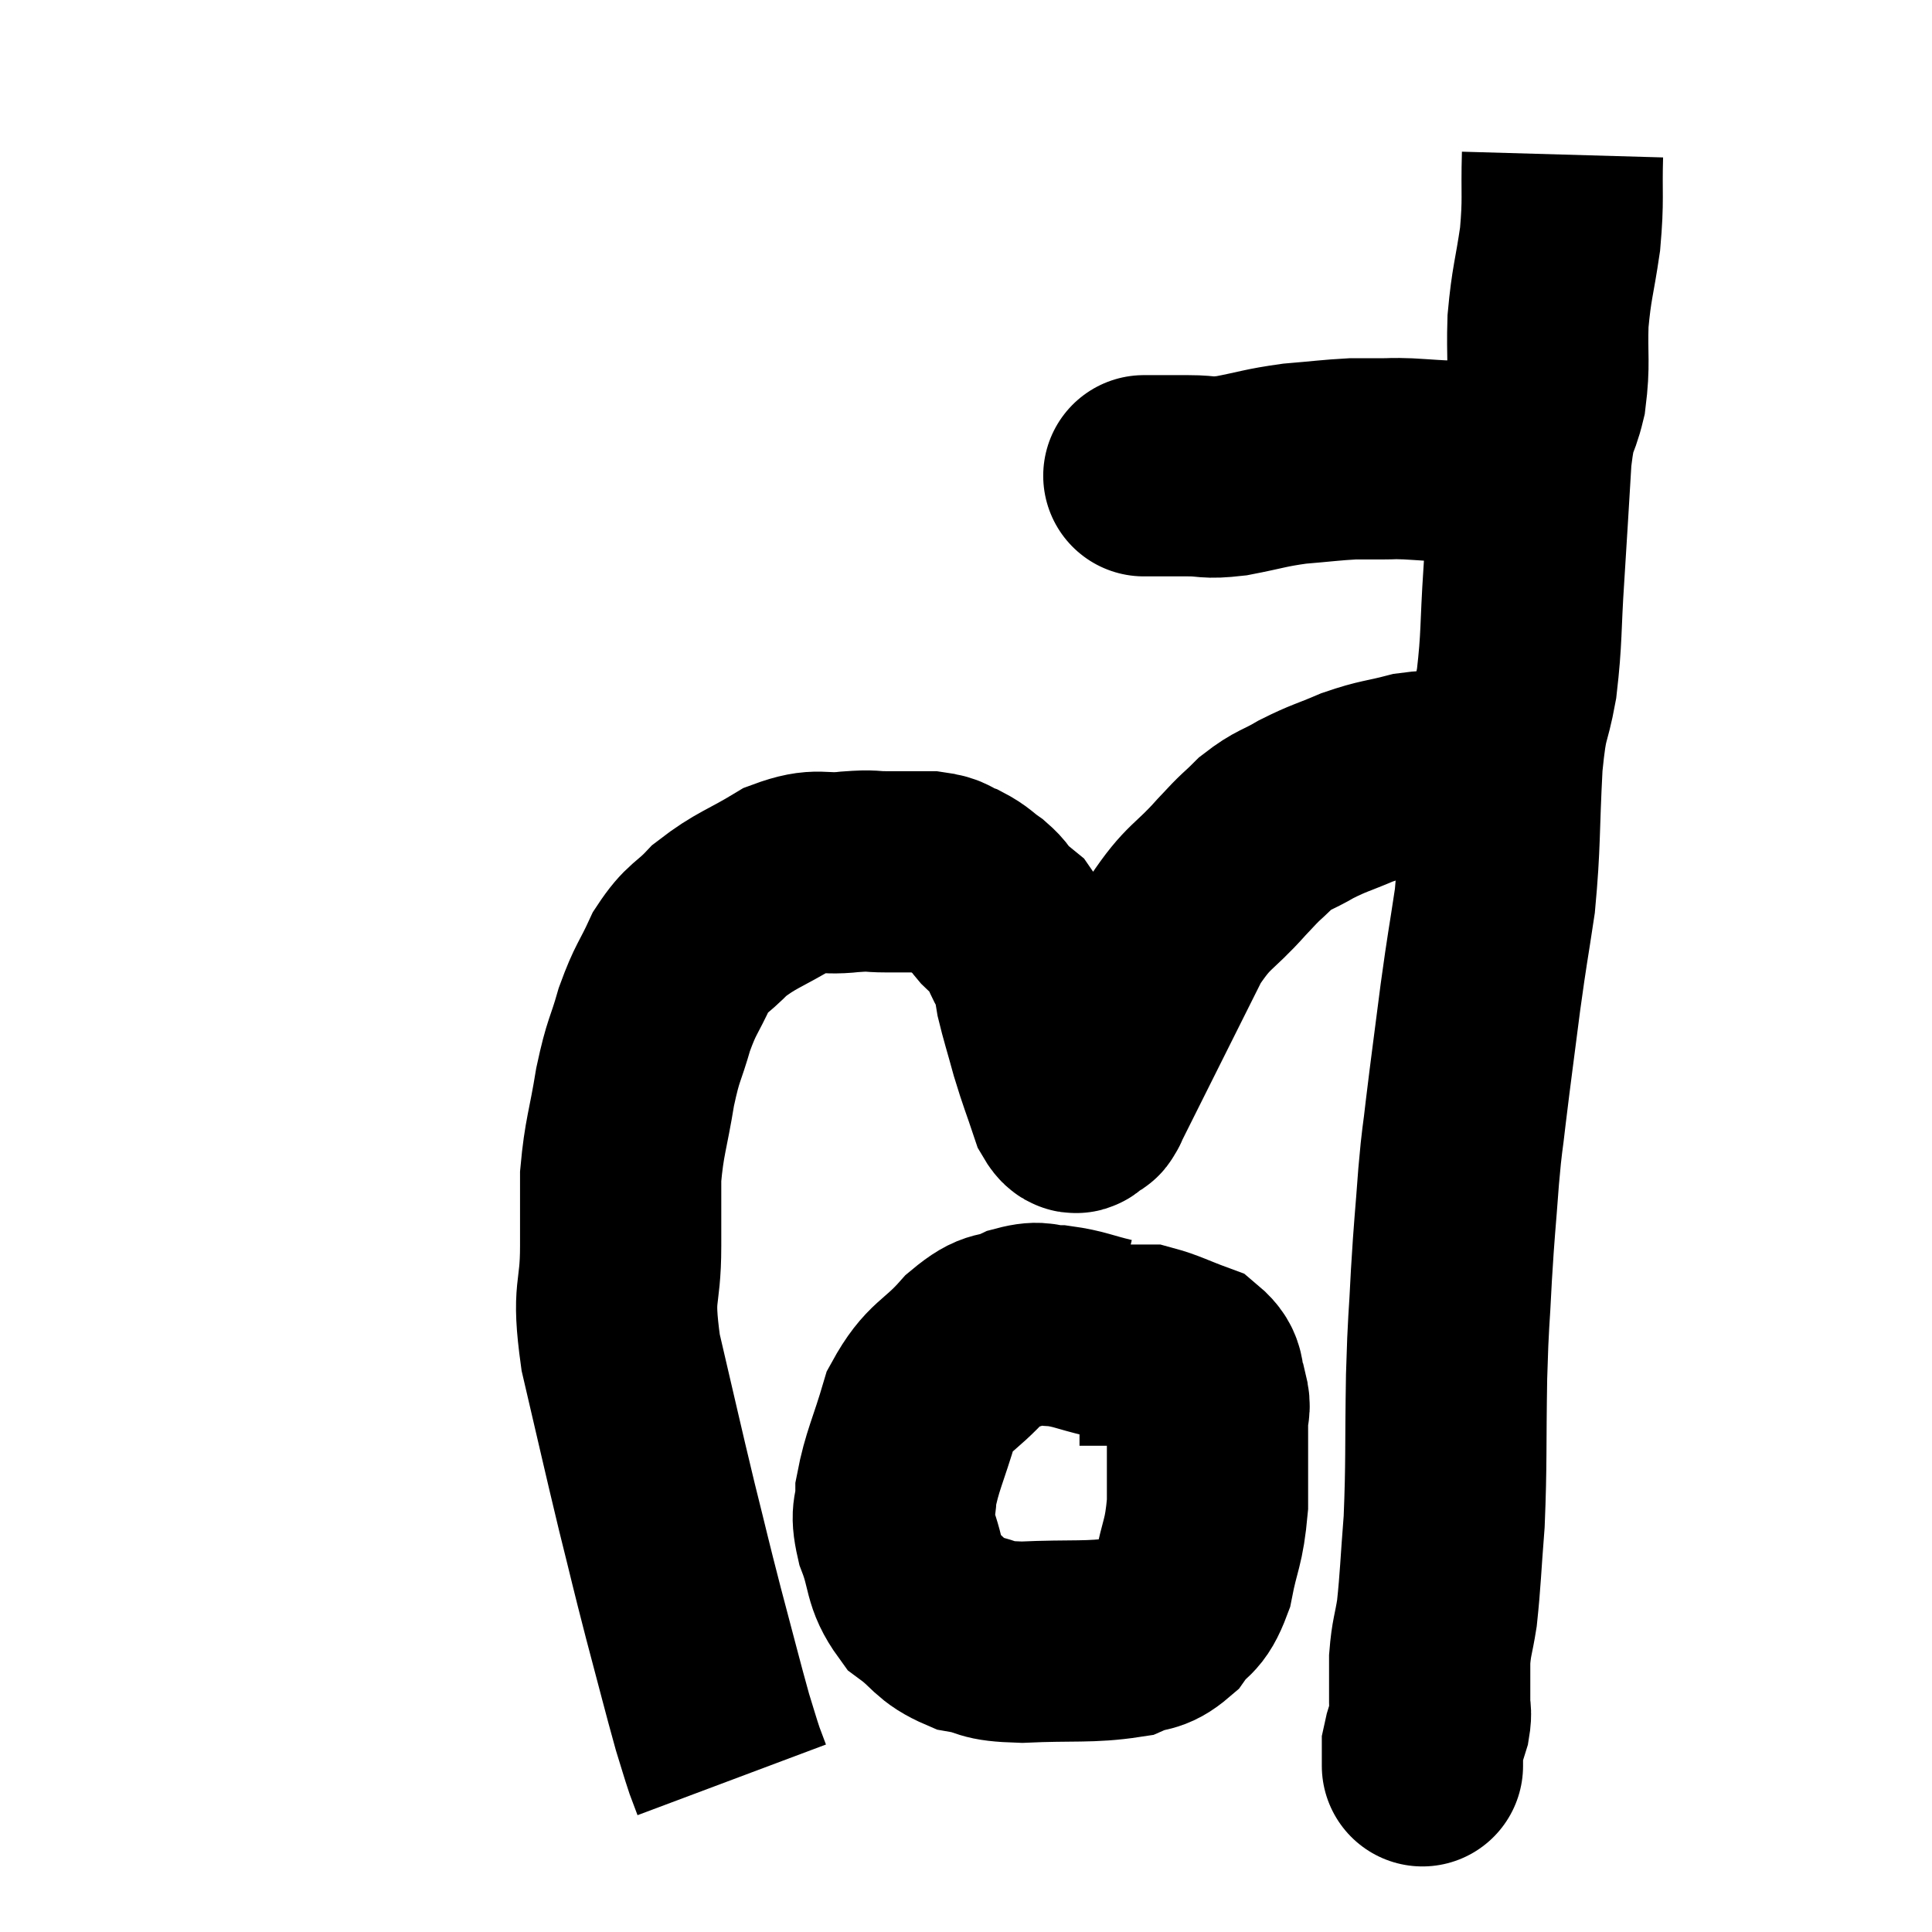 <svg width="48" height="48" viewBox="0 0 48 48" xmlns="http://www.w3.org/2000/svg"><path d="M 28.56 11.82 C 28.5 11.82, 28.44 11.82, 28.44 11.82 C 28.5 11.82, 28.29 11.82, 28.56 11.82 C 29.04 11.82, 29.01 11.82, 29.52 11.82 C 30.06 11.82, 29.94 11.895, 30.6 11.82 C 31.38 11.67, 31.41 11.625, 32.16 11.52 C 32.88 11.46, 33.06 11.43, 33.6 11.4 C 33.96 11.4, 33.975 11.4, 34.32 11.4 C 34.65 11.4, 34.545 11.385, 34.98 11.4 C 35.52 11.43, 35.595 11.445, 36.06 11.46 C 36.45 11.46, 36.495 11.415, 36.84 11.46 C 37.14 11.55, 37.17 11.595, 37.44 11.64 C 37.68 11.64, 37.8 11.64, 37.92 11.64 L 37.92 11.64" fill="none" stroke="black" stroke-width="5"></path><path d="M 38.82 3.84 C 38.79 4.89, 38.85 4.905, 38.76 5.94 C 38.61 6.96, 38.55 7.005, 38.46 7.98 C 38.43 8.91, 38.505 9, 38.4 9.84 C 38.22 10.59, 38.175 10.23, 38.04 11.34 C 37.95 12.81, 37.95 12.87, 37.86 14.28 C 37.77 15.63, 37.815 15.81, 37.68 16.98 C 37.5 17.97, 37.455 17.61, 37.32 18.96 C 37.23 20.67, 37.275 20.925, 37.14 22.38 C 36.96 23.58, 36.96 23.475, 36.78 24.78 C 36.6 26.19, 36.555 26.49, 36.42 27.6 C 36.33 28.41, 36.33 28.2, 36.24 29.22 C 36.15 30.45, 36.135 30.435, 36.06 31.68 C 36 32.94, 35.985 32.67, 35.94 34.2 C 35.91 36, 35.94 36.33, 35.88 37.8 C 35.79 38.94, 35.79 39.225, 35.7 40.08 C 35.61 40.65, 35.565 40.665, 35.52 41.22 C 35.52 41.76, 35.52 41.91, 35.52 42.3 C 35.52 42.54, 35.565 42.51, 35.52 42.78 C 35.43 43.08, 35.385 43.155, 35.34 43.38 C 35.34 43.53, 35.34 43.56, 35.34 43.68 C 35.34 43.77, 35.34 43.815, 35.34 43.86 C 35.34 43.86, 35.34 43.86, 35.34 43.86 C 35.34 43.86, 35.34 43.89, 35.34 43.86 L 35.34 43.74" fill="none" stroke="black" stroke-width="5"></path><path d="M 37.62 19.44 C 37.44 19.32, 37.575 19.26, 37.26 19.2 C 36.81 19.2, 36.9 19.2, 36.36 19.2 C 35.73 19.2, 35.76 19.11, 35.1 19.2 C 34.41 19.38, 34.38 19.335, 33.72 19.56 C 33.09 19.83, 33.03 19.815, 32.46 20.1 C 31.95 20.4, 31.905 20.34, 31.44 20.7 C 31.02 21.12, 31.17 20.925, 30.6 21.54 C 29.88 22.35, 29.79 22.215, 29.16 23.16 C 28.62 24.24, 28.5 24.48, 28.08 25.32 C 27.78 25.92, 27.735 26.01, 27.48 26.52 C 27.27 26.94, 27.165 27.15, 27.06 27.36 C 27.06 27.36, 27.09 27.33, 27.06 27.36 C 27 27.42, 27.06 27.45, 26.94 27.48 C 26.76 27.48, 26.79 27.84, 26.58 27.48 C 26.34 26.76, 26.31 26.73, 26.1 26.04 C 25.92 25.38, 25.86 25.215, 25.74 24.72 C 25.68 24.39, 25.695 24.3, 25.62 24.06 C 25.53 23.91, 25.575 24.015, 25.44 23.76 C 25.26 23.4, 25.26 23.295, 25.08 23.04 C 24.9 22.89, 24.9 22.92, 24.72 22.74 C 24.54 22.53, 24.6 22.53, 24.36 22.32 C 24.06 22.11, 24.075 22.065, 23.76 21.9 C 23.43 21.78, 23.535 21.72, 23.1 21.66 C 22.56 21.66, 22.515 21.66, 22.02 21.66 C 21.57 21.66, 21.735 21.615, 21.12 21.66 C 20.34 21.75, 20.37 21.54, 19.56 21.84 C 18.72 22.35, 18.54 22.35, 17.88 22.86 C 17.4 23.37, 17.325 23.265, 16.92 23.88 C 16.59 24.6, 16.545 24.54, 16.26 25.32 C 16.02 26.16, 15.99 26.025, 15.78 27 C 15.6 28.11, 15.51 28.23, 15.42 29.22 C 15.42 30.09, 15.42 29.865, 15.42 30.96 C 15.42 32.28, 15.195 31.98, 15.42 33.6 C 15.87 35.52, 15.93 35.82, 16.32 37.44 C 16.65 38.76, 16.635 38.745, 16.98 40.08 C 17.34 41.43, 17.445 41.865, 17.7 42.78 C 17.85 43.26, 17.88 43.38, 18 43.74 C 18.09 43.98, 18.135 44.1, 18.18 44.22 C 18.18 44.22, 18.18 44.22, 18.18 44.22 L 18.18 44.22" fill="none" stroke="black" stroke-width="5"></path><path d="M 27.54 33.24 C 26.91 33.09, 26.82 33.015, 26.28 32.94 C 25.83 32.94, 25.89 32.805, 25.38 32.94 C 24.81 33.21, 24.87 32.955, 24.24 33.48 C 23.55 34.26, 23.355 34.14, 22.86 35.04 C 22.56 36.06, 22.41 36.3, 22.26 37.08 C 22.26 37.62, 22.11 37.5, 22.26 38.16 C 22.56 38.94, 22.425 39.12, 22.86 39.72 C 23.43 40.14, 23.37 40.29, 24 40.56 C 24.69 40.68, 24.39 40.77, 25.38 40.8 C 26.67 40.74, 27.075 40.815, 27.96 40.68 C 28.44 40.47, 28.5 40.62, 28.92 40.26 C 29.28 39.75, 29.37 39.96, 29.64 39.24 C 29.82 38.31, 29.91 38.37, 30 37.38 C 30 36.33, 30 35.955, 30 35.28 C 30 34.98, 30.09 35.04, 30 34.68 C 29.82 34.26, 30.015 34.155, 29.64 33.84 C 29.07 33.63, 28.89 33.525, 28.5 33.42 C 28.29 33.42, 28.38 33.42, 28.08 33.42 C 27.69 33.42, 27.615 33.42, 27.3 33.42 L 26.82 33.42" fill="none" stroke="black" stroke-width="5"></path></svg>